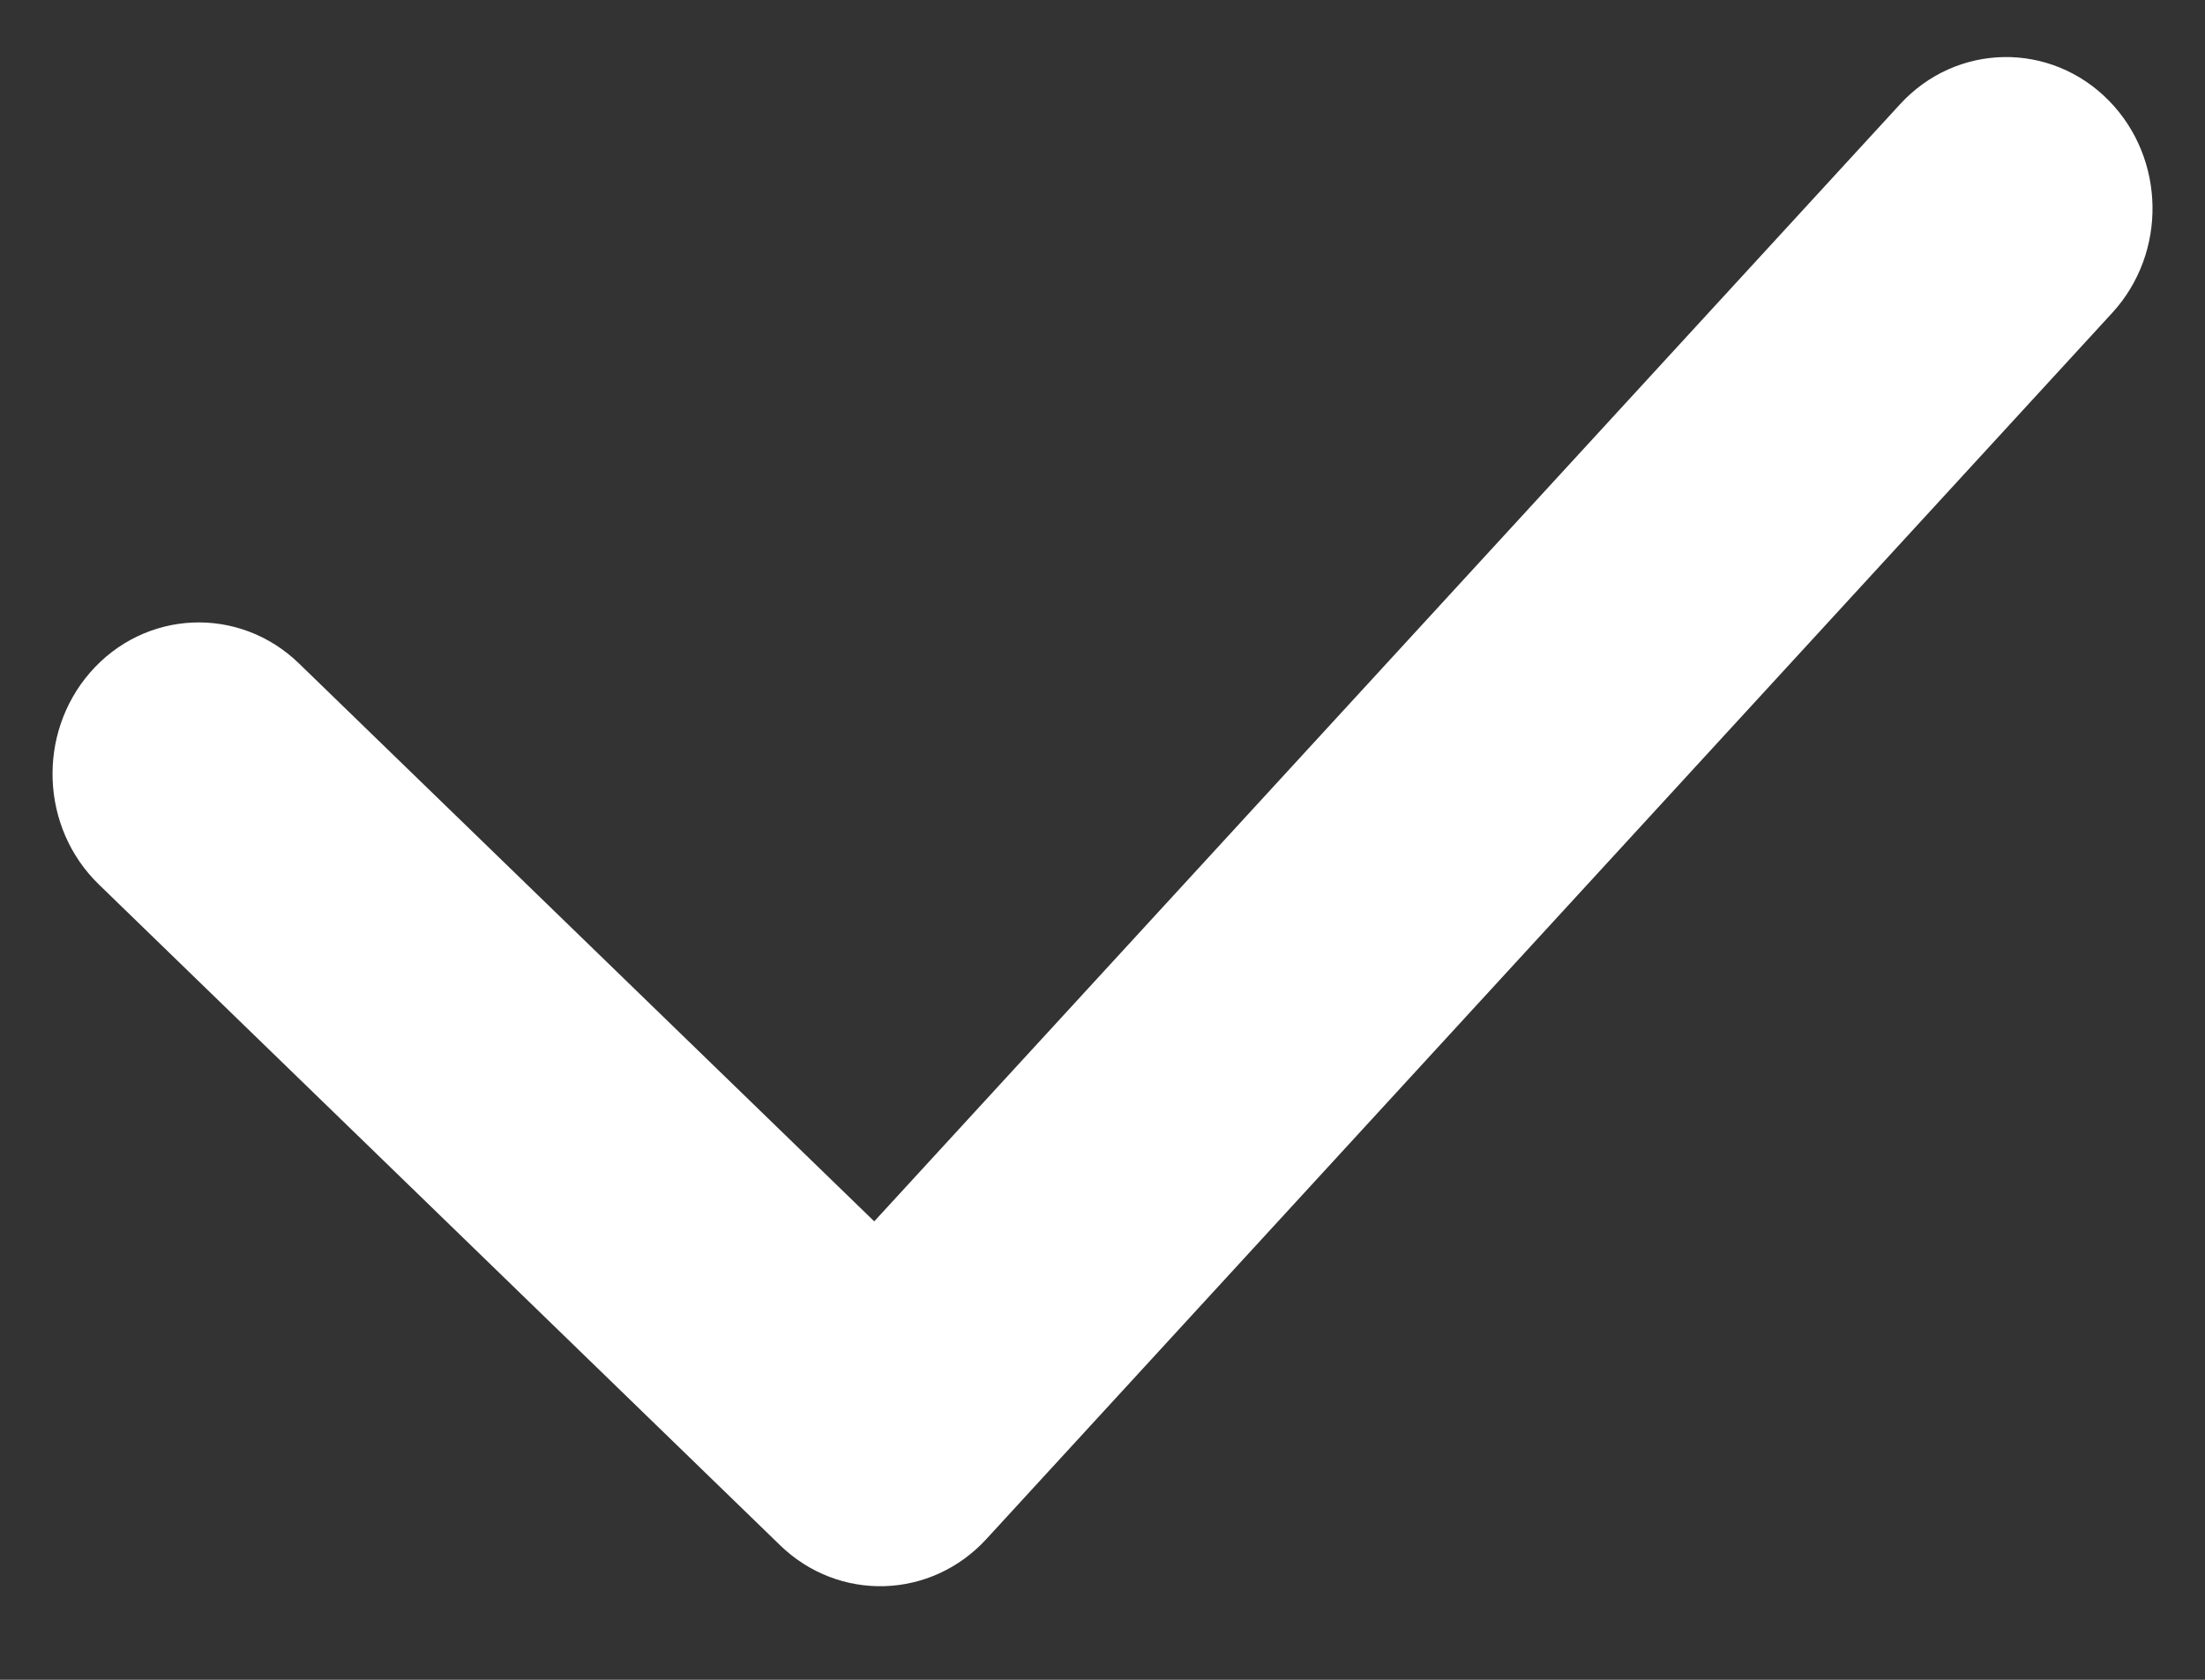 <?xml version="1.0" encoding="UTF-8" standalone="no"?>
<svg width="21px" height="16px" viewBox="0 0 21 16" version="1.1" xmlns="http://www.w3.org/2000/svg" xmlns:xlink="http://www.w3.org/1999/xlink">
    <rect x="0" y="0" width="21" height="16" fill="#333333" stroke="none"/>
    <!-- Generator: Sketch 47.1 (45422) - http://www.bohemiancoding.com/sketch -->
    <title>Shape@3x</title>
    <desc>Created with Sketch.</desc>
    <defs></defs>
    <g id="垂类组件－筛选TAG" stroke="none" stroke-width="1" fill="none" fill-rule="evenodd">
        <g id="Artboard-3-Copy-3" transform="translate(-778, -604)" stroke="#FFFFFF" fill-rule="nonzero" fill="#FFFFFF">
            <g id="对-2-copy" transform="translate(750, 578)">
                <path d="M35.778,40.36 C36.135,40.706 36.688,40.689 37.025,40.322 L47.748,28.642 C48.092,28.268 48.083,27.671 47.728,27.309 C47.374,26.947 46.808,26.956 46.465,27.33 L35.741,39.01 L36.988,38.972 L30.498,32.677 C30.135,32.325 29.569,32.35 29.236,32.733 C28.902,33.117 28.926,33.713 29.289,34.065 L35.778,40.36 Z" id="Shape"></path>
            </g>
        </g>
    </g>
</svg>